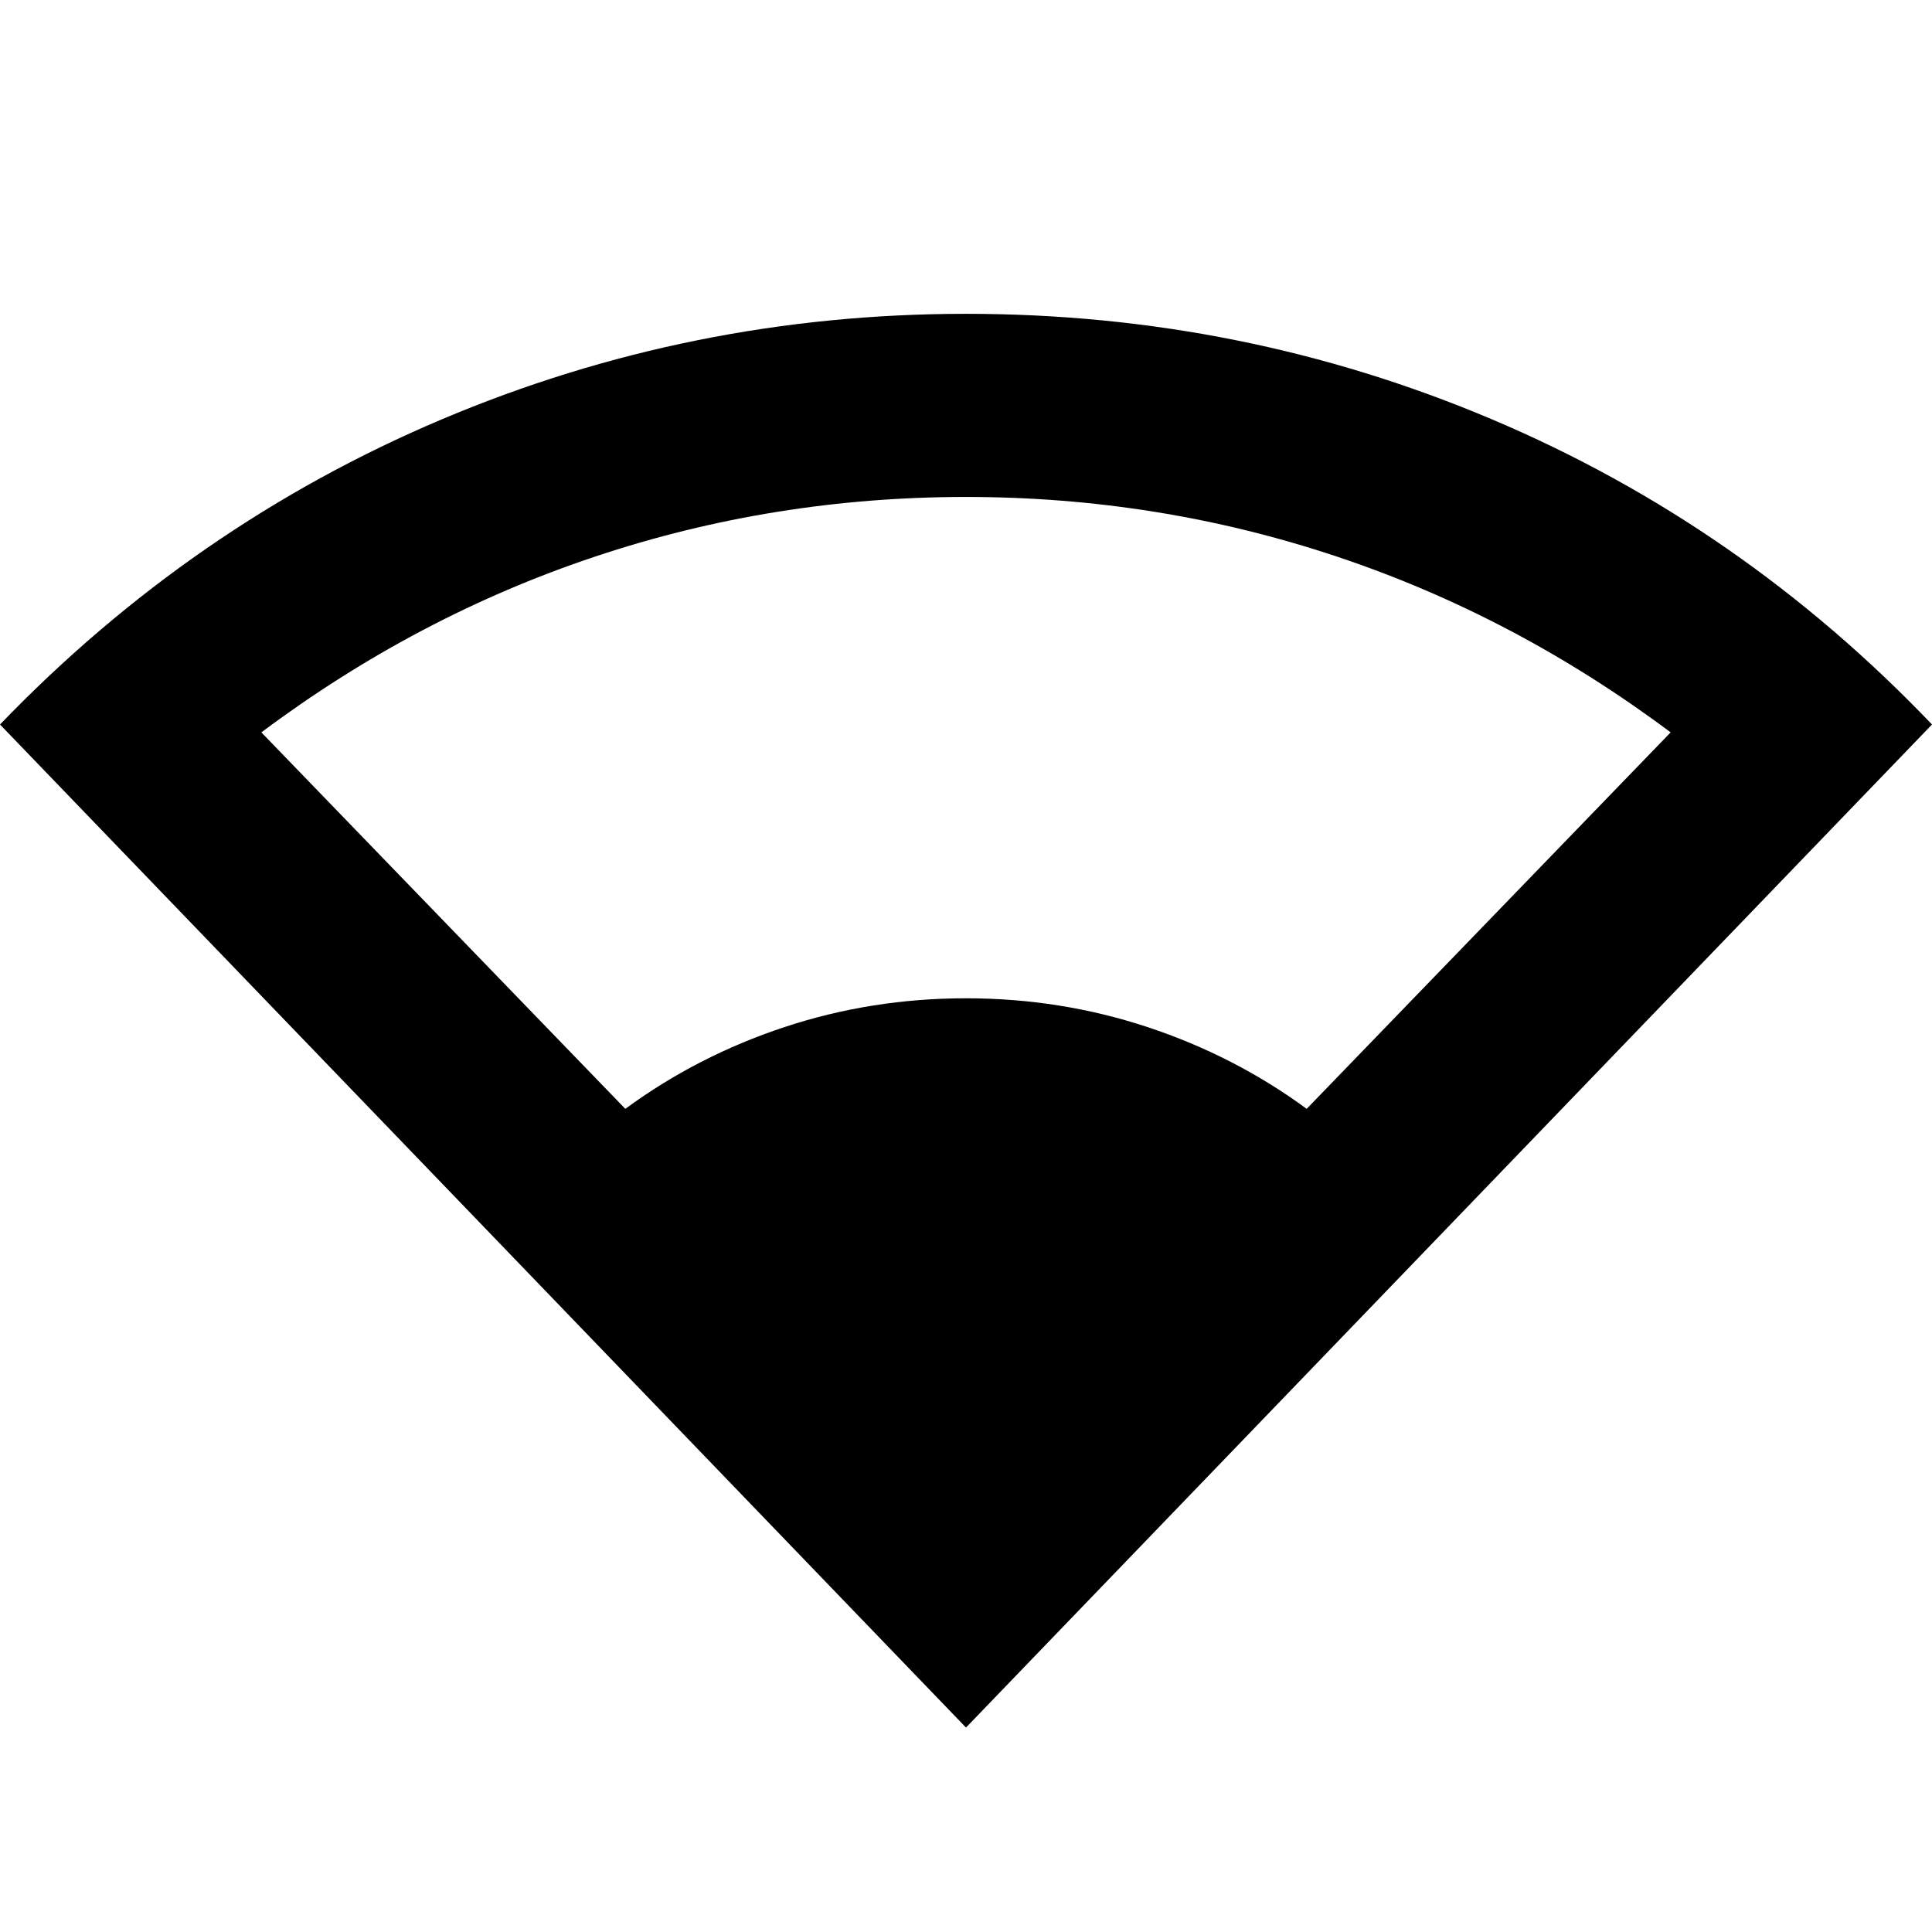 <svg xmlns="http://www.w3.org/2000/svg" height="24" viewBox="0 -960 960 960" width="24"><path d="M480-101.587 0-600q95.522-99.196 219.522-151.63 124-52.435 260.478-52.435 137.478 0 261.359 52.435Q865.239-699.196 960-600L480-101.587ZM310.718-409.022q35.847-26.326 79.097-40.63 43.25-14.304 90.185-14.304t90.185 14.304q43.25 14.304 79.097 40.63L830.13-596.087q-77.282-57.804-165.956-87.391Q575.5-713.065 480-713.065t-184.174 29.587q-88.674 29.587-165.956 87.391l180.848 187.065Z"/></svg>